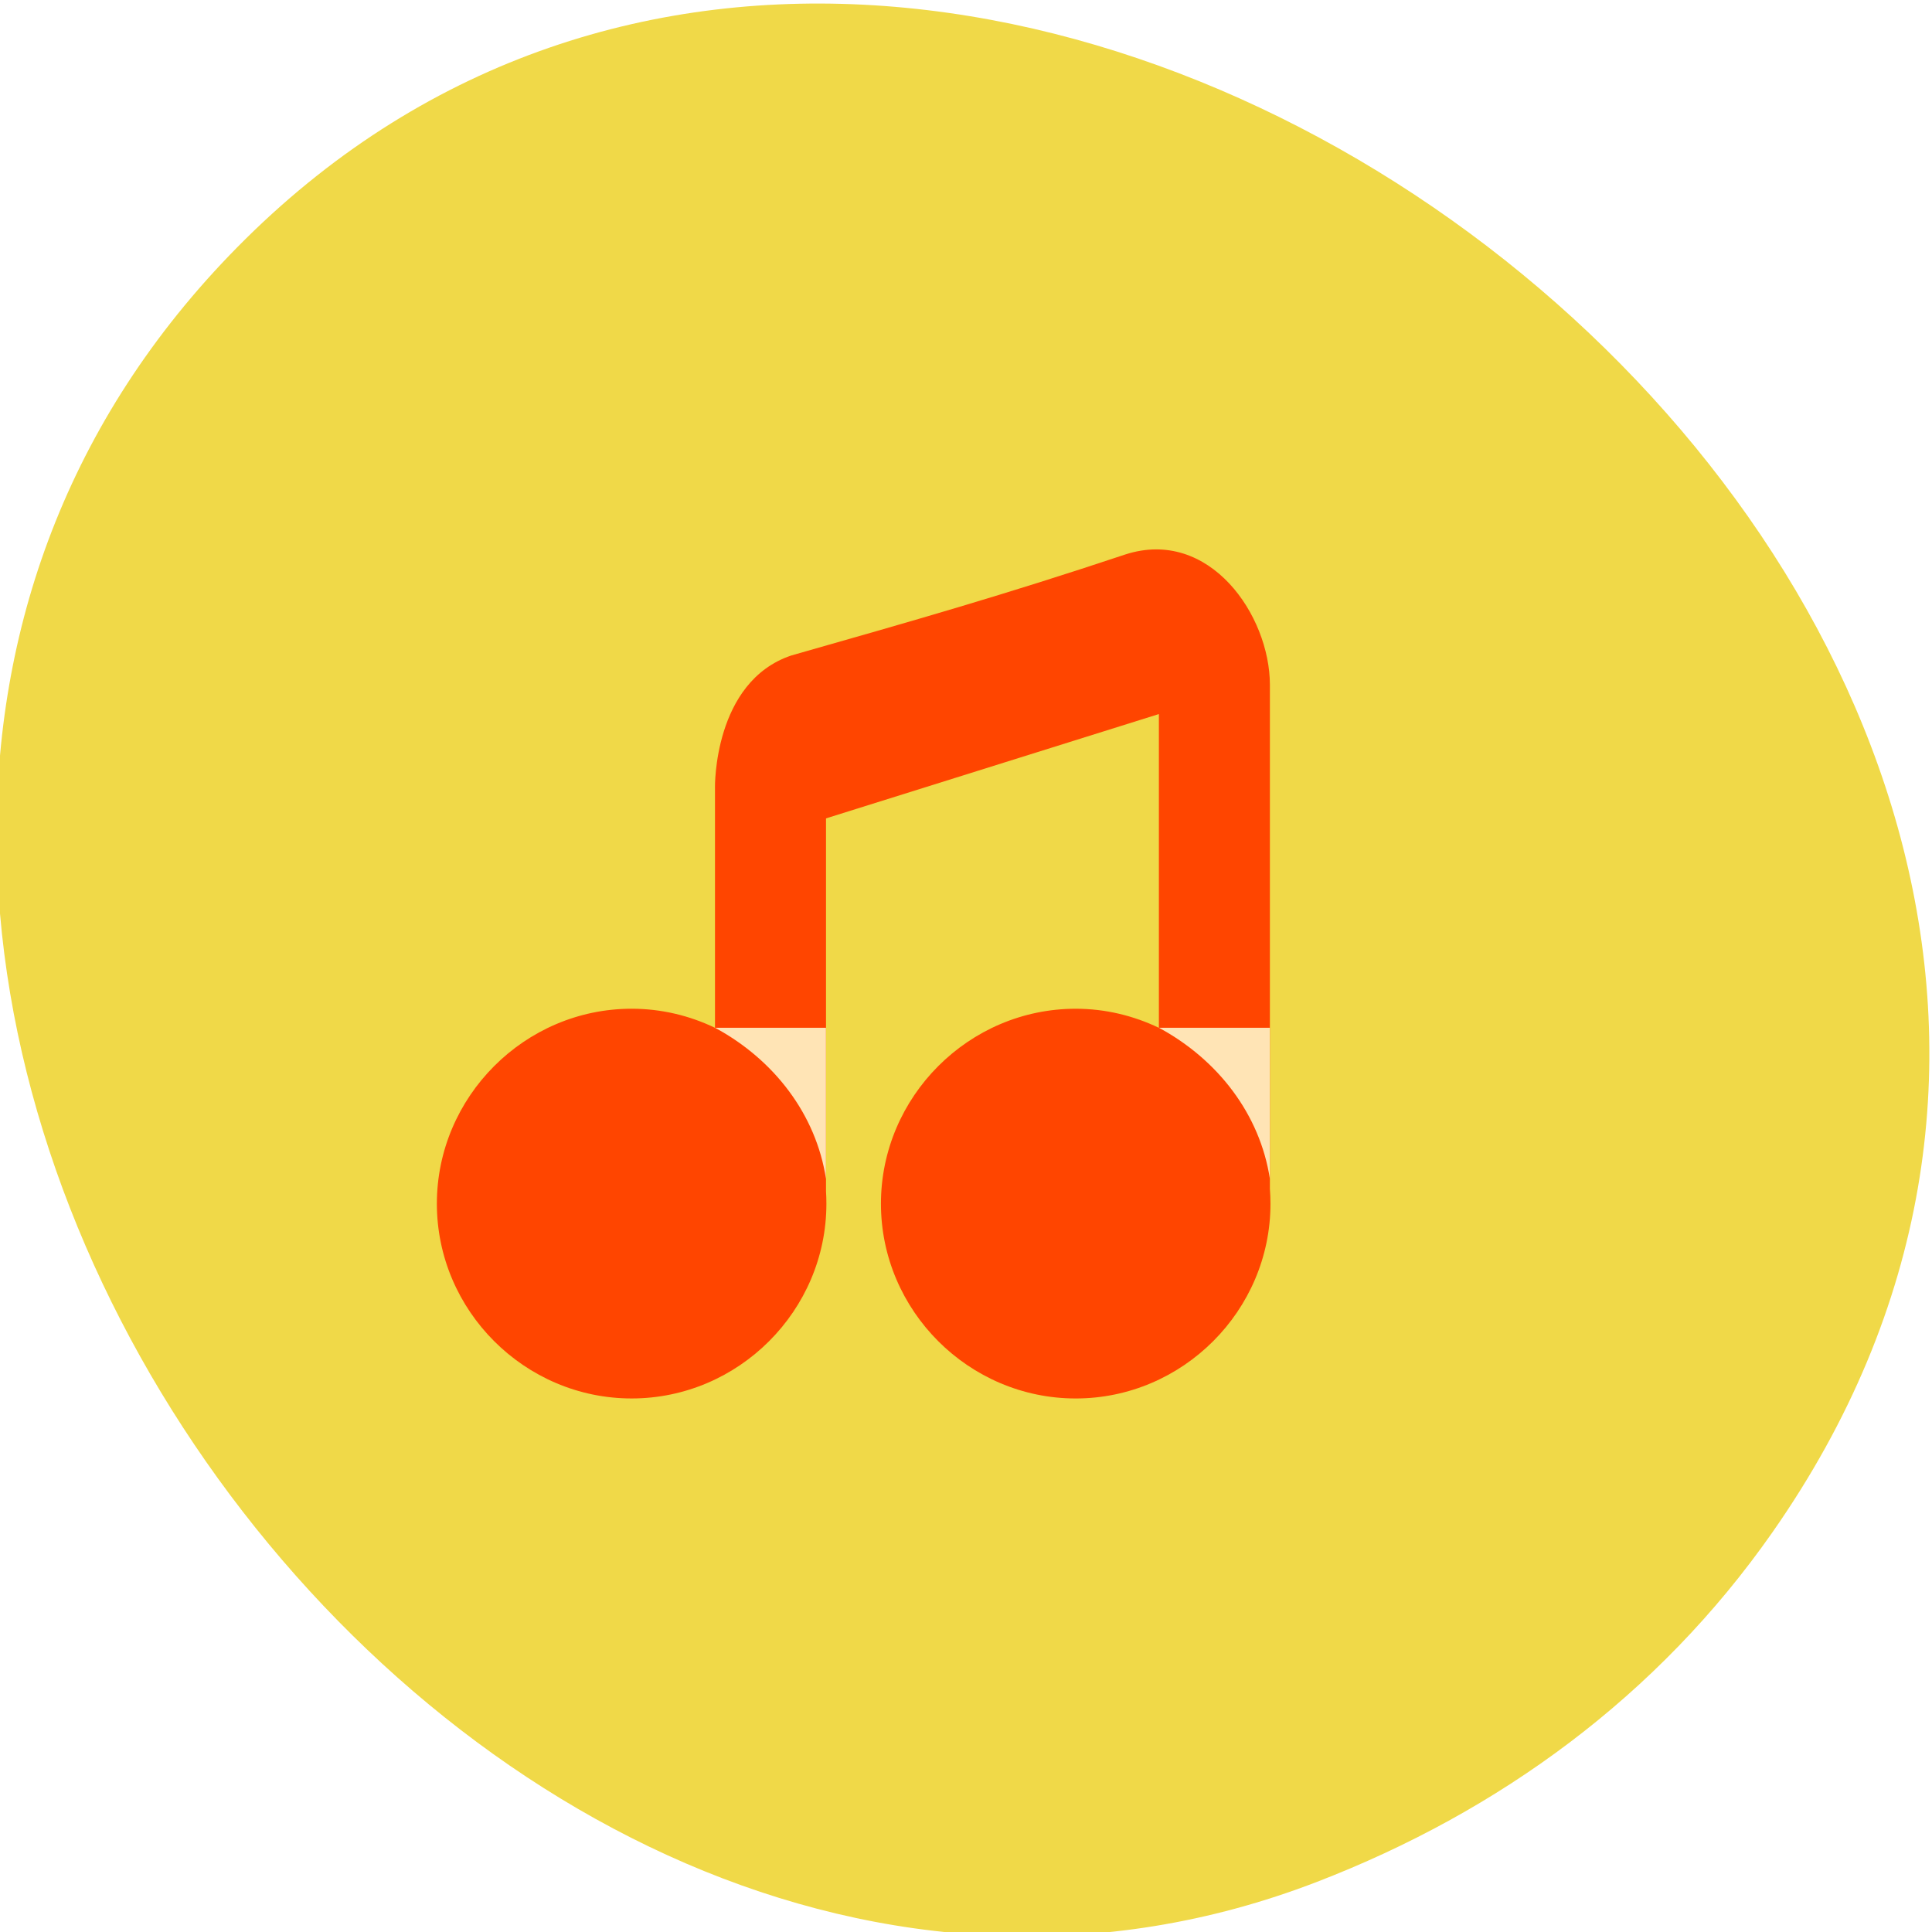 <svg xmlns="http://www.w3.org/2000/svg" viewBox="0 0 256 256"><g transform="matrix(1.041 0 0 1.041 1487.91 -1248.12)" style="color:#000"><path d="m 813.15 1010.99 c 83.29 -119.08 -104.26 -268.19 -202.26 -171.28 c -92.42 91.39 27.07 261.92 141.96 217.58 24.03 -9.275 45.09 -24.542 60.3 -46.3 z" transform="matrix(0.961 0 0 0.961 -1985.13 422.43)" style="fill:#f0d948"/><g transform="matrix(0.777 0 0 0.777 -740.67 295.12)" style="fill:#ff4500"><path d="m 87.5 84.88 v 39.38 c -4.149 -1.991 -8.779 -3.125 -13.656 -3.125 -17.517 0 -31.906 14.42 -31.906 31.938 0 17.517 14.389 31.906 31.906 31.906 17.517 0 31.906 -14.389 31.906 -31.906 0 -0.687 -0.019 -1.355 -0.063 -2.031 v -61.09 l 54.53 -17.09 v 51.4 c -4.143 -1.984 -8.757 -3.125 -13.625 -3.125 -17.517 0 -31.906 14.42 -31.906 31.938 0 17.517 14.389 31.906 31.906 31.906 17.517 0 31.906 -14.389 31.906 -31.906 0 -0.826 -0.031 -1.626 -0.094 -2.438 v -82.55 c 0 -11.402 -9.889 -25.816 -23.673 -21.373 c -19.996 6.662 -34.481 10.784 -54.729 16.552 -12.792 4.295 -12.504 21.621 -12.504 21.621 z" transform="translate(-856.65 1207.36)"/><g style="fill:#ffe4b5"><path d="m -769.15 1331.61 c 9.691 5.228 16.57 14.22 18.18 24.75 v -24.75 h -18.18 z"/><path d="m -696.43 1331.61 c 9.691 5.228 16.57 14.22 18.18 24.75 v -24.75 h -18.18 z"/></g></g></g></svg>